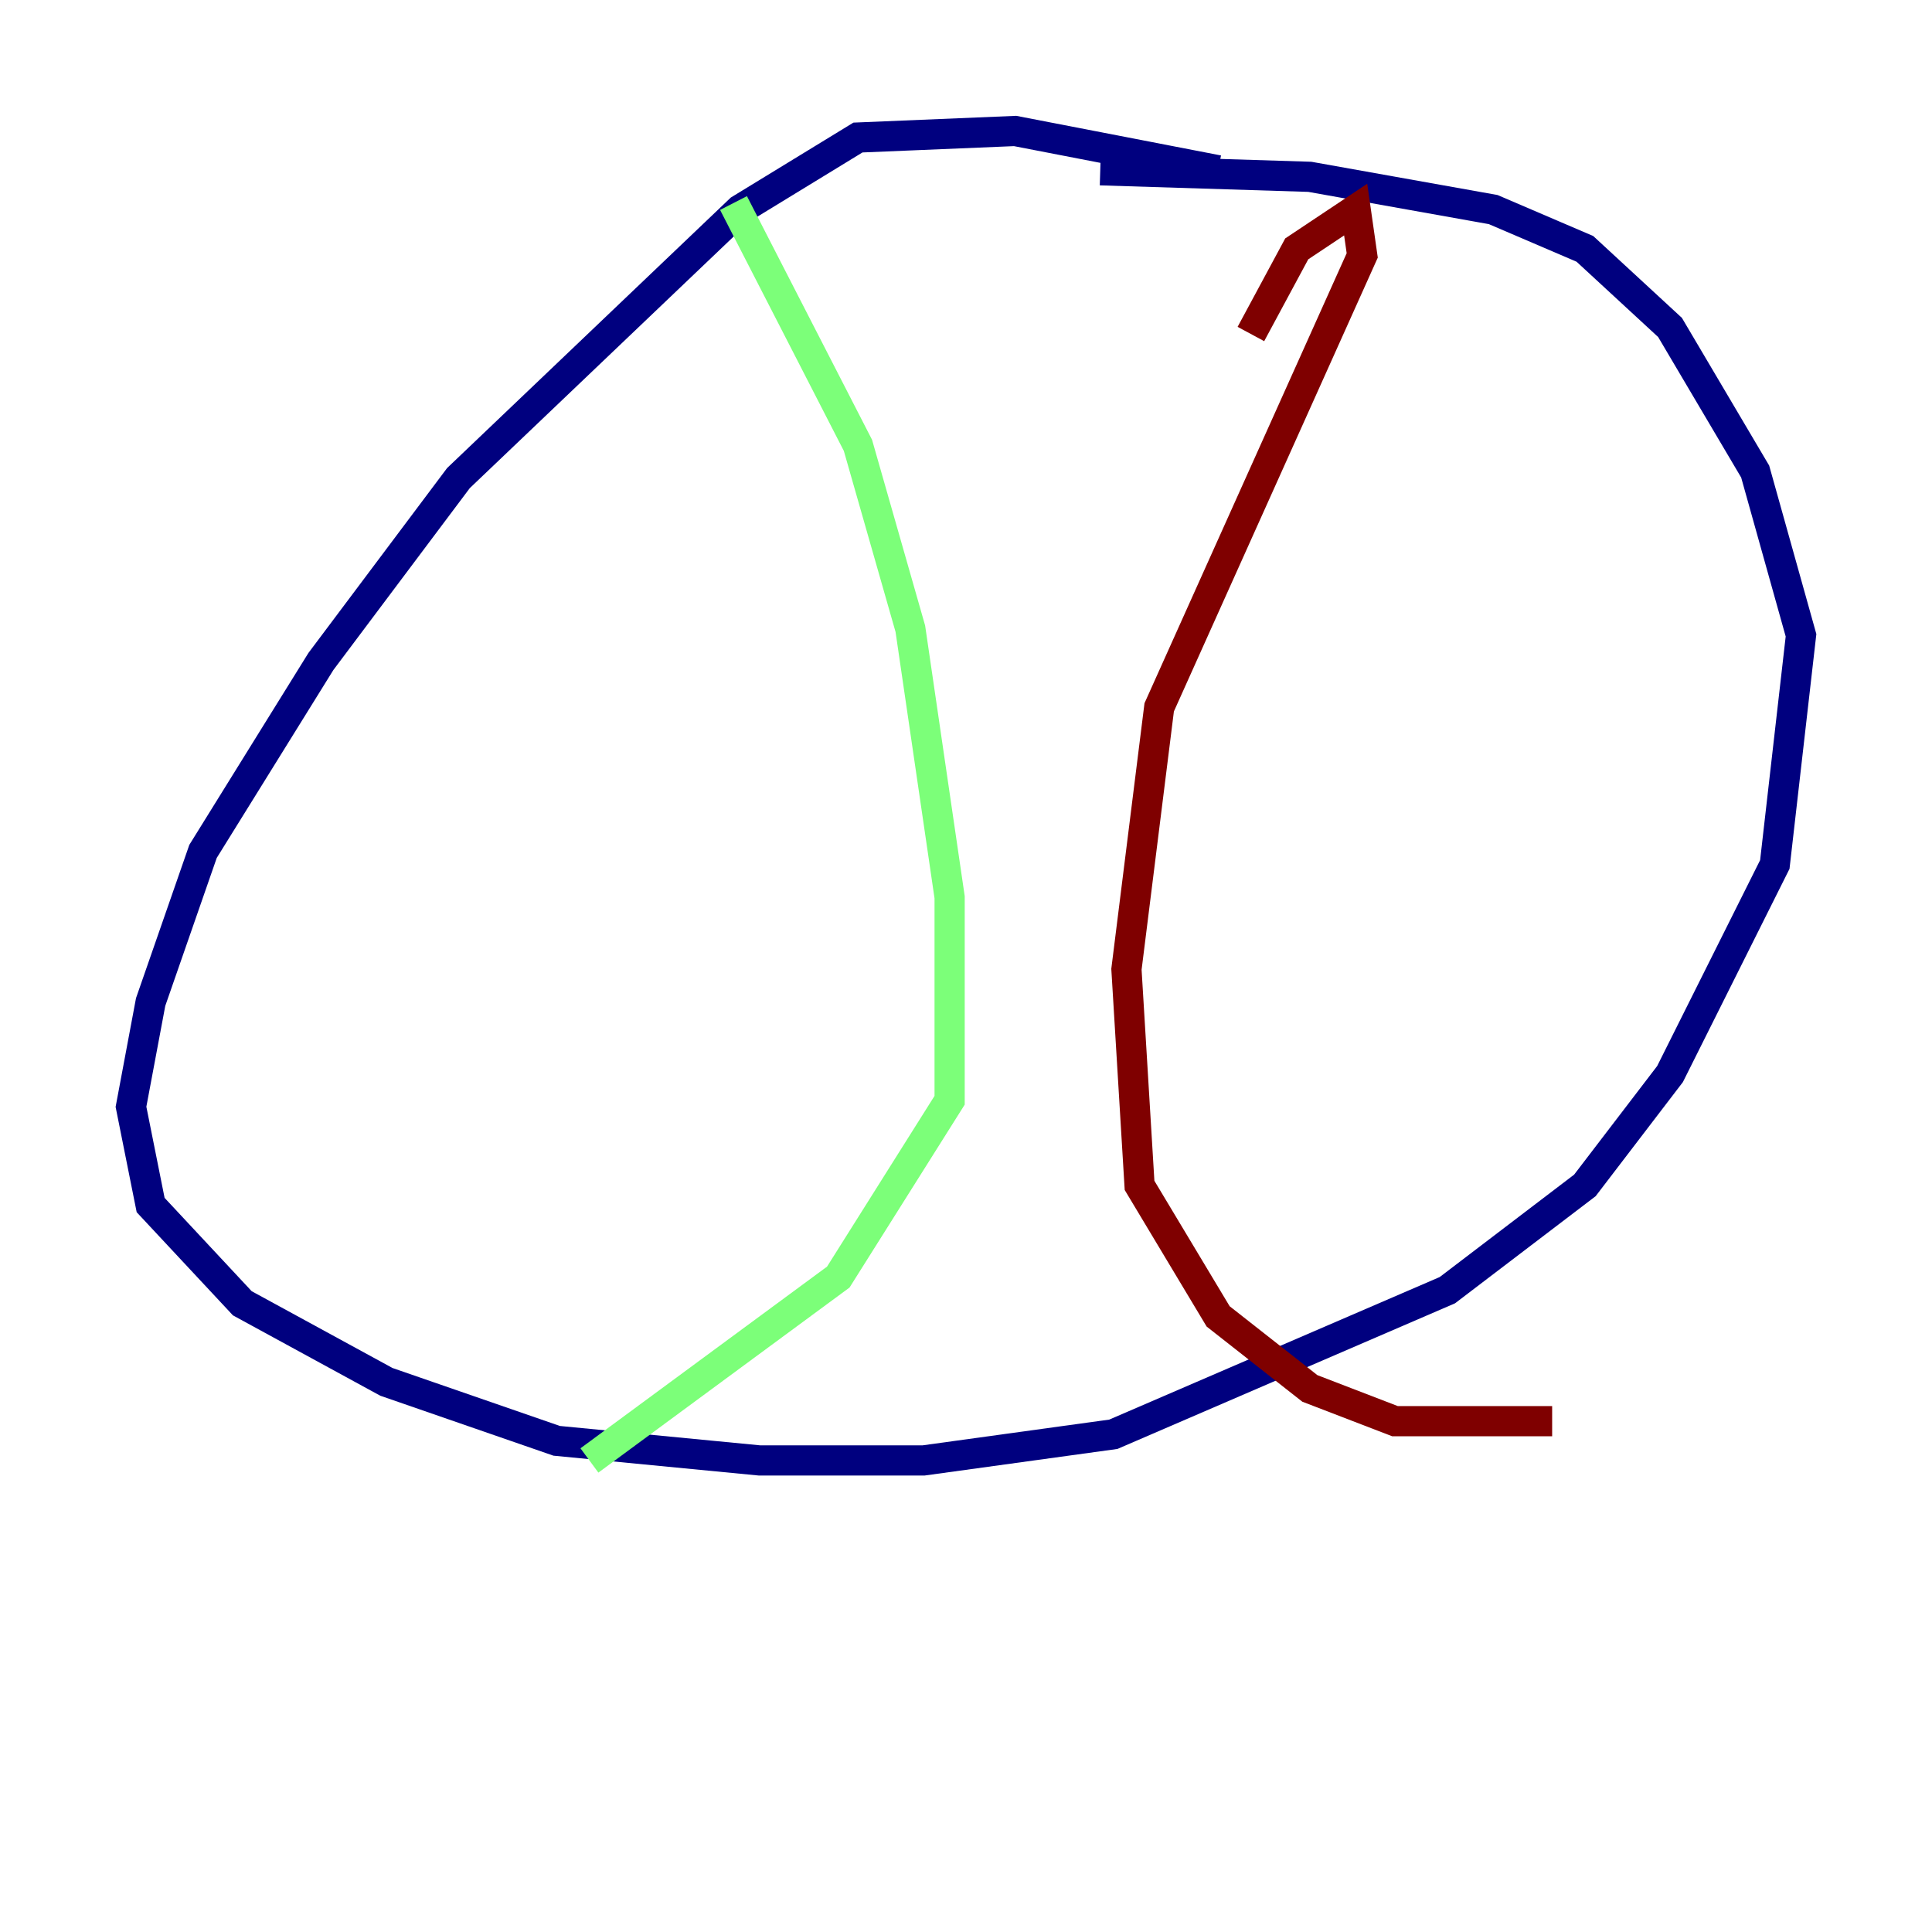 <?xml version="1.0" encoding="utf-8" ?>
<svg baseProfile="tiny" height="128" version="1.2" viewBox="0,0,128,128" width="128" xmlns="http://www.w3.org/2000/svg" xmlns:ev="http://www.w3.org/2001/xml-events" xmlns:xlink="http://www.w3.org/1999/xlink"><defs /><polyline fill="none" points="80.705,11.281 67.254,8.678 56.841,9.112 49.031,13.885 30.373,31.675 21.261,43.824 13.451,56.407 9.98,66.386 8.678,73.329 9.98,79.837 16.054,86.346 25.6,91.552 36.881,95.458 50.332,96.759 61.18,96.759 73.763,95.024 95.891,85.478 105.003,78.536 110.644,71.159 117.586,57.275 119.322,42.088 116.285,31.241 110.644,21.695 105.003,16.488 98.929,13.885 86.78,11.715 72.895,11.281" stroke="#00007f" stroke-width="2" /><polyline fill="none" points="48.597,13.451 56.841,29.505 60.312,41.654 62.915,59.444 62.915,72.895 55.539,84.61 39.051,96.759" stroke="#7cff79" stroke-width="2" /><polyline fill="none" points="82.875,22.129 85.912,16.488 89.817,13.885 90.251,16.922 76.8,46.861 74.63,64.217 75.498,78.536 80.705,87.214 86.78,91.986 92.42,94.156 102.834,94.156" stroke="#7f0000" stroke-width="2" /></svg>